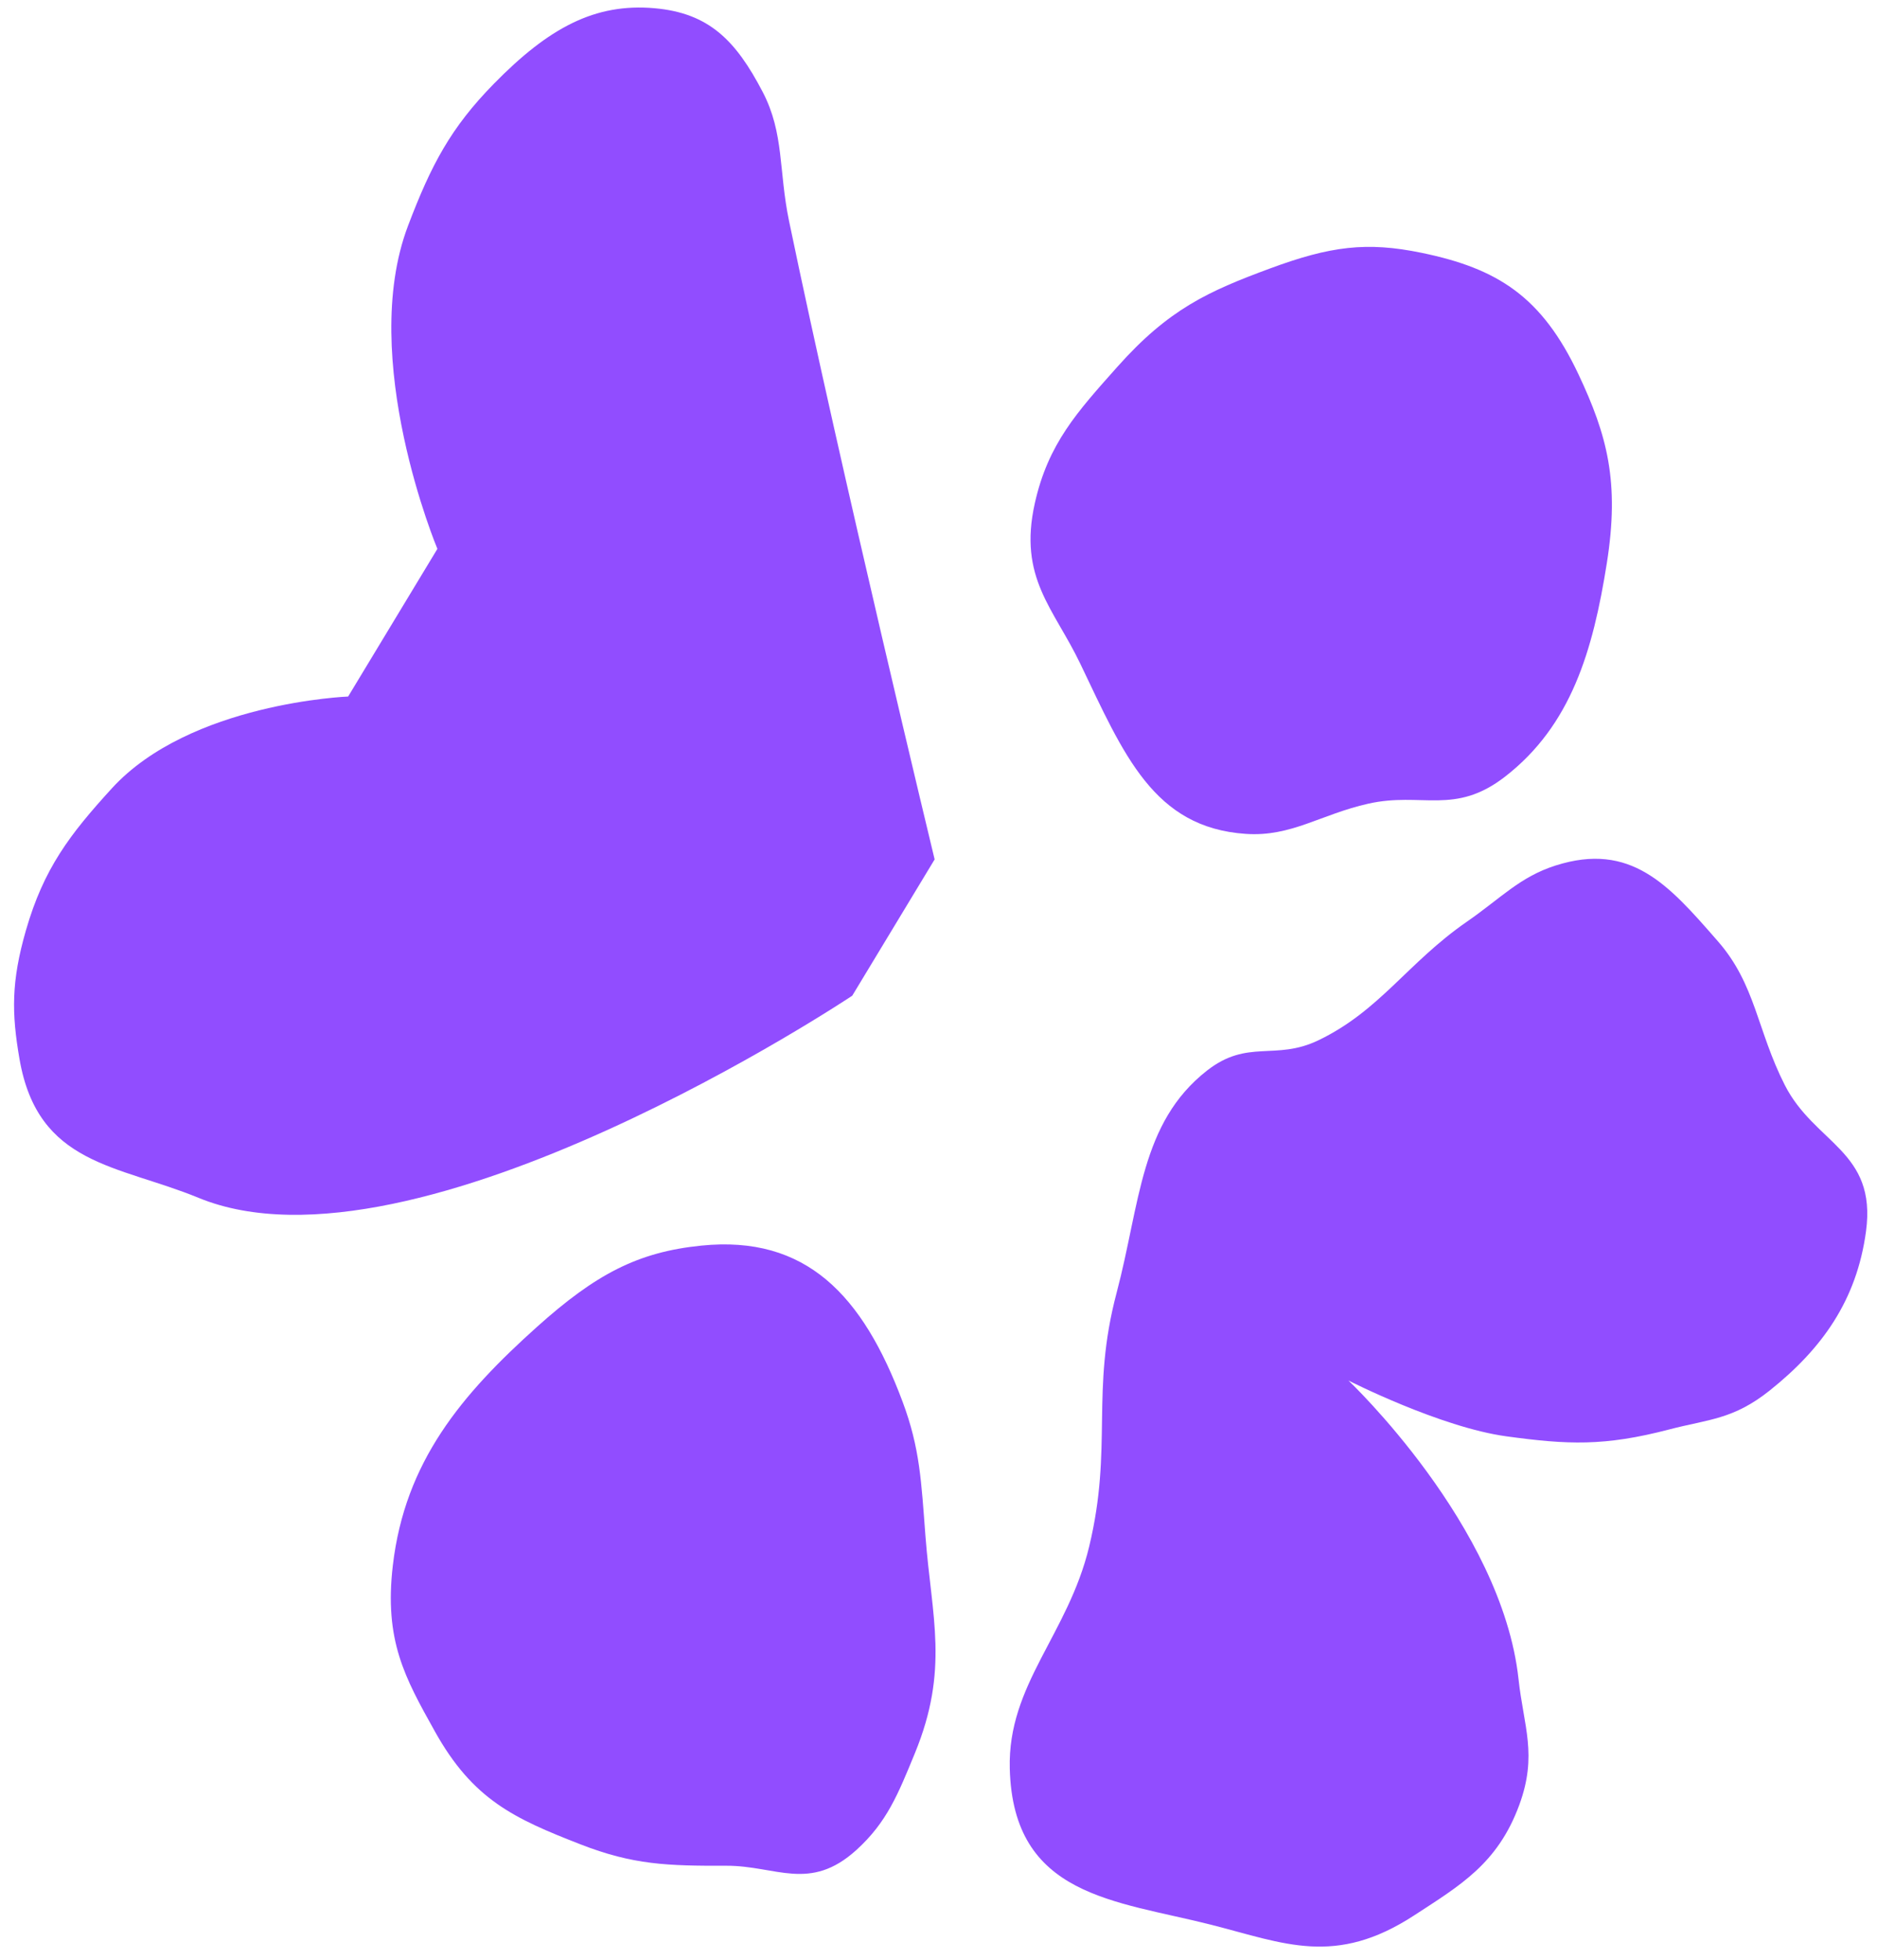 <svg width="68" height="71" viewBox="0 0 68 71" fill="none" xmlns="http://www.w3.org/2000/svg">
<path d="M31.029 67.004C32.132 66.001 32.533 64.991 33.143 63.506C34.393 60.465 33.753 58.582 33.528 55.647C33.375 53.657 33.331 52.464 32.701 50.776C31.259 46.912 29.204 44.731 25.403 45.117C23.104 45.35 21.582 46.152 19.455 48.059C16.719 50.512 14.67 52.942 14.232 56.699C13.914 59.415 14.666 60.762 15.739 62.684L15.756 62.715C17.137 65.191 18.63 65.867 21.027 66.802C22.933 67.545 24.171 67.585 26.314 67.578C28.117 67.573 29.337 68.541 31.029 67.004Z" fill="#914DFF"/>
<path d="M48.851 50.003C48.851 50.003 52.179 51.698 54.576 52.025C56.788 52.326 58.115 52.393 60.486 51.772C61.903 51.402 62.792 51.42 64.119 50.36C65.997 48.86 67.263 47.111 67.602 44.599C67.996 41.678 65.74 41.432 64.656 39.294C63.654 37.319 63.604 35.658 62.239 34.097L62.171 34.019C60.458 32.059 59.08 30.482 56.357 31.349C55.064 31.76 54.381 32.527 53.14 33.386C50.984 34.879 49.995 36.606 47.765 37.679C46.196 38.434 45.209 37.618 43.726 38.778C41.309 40.67 41.309 43.586 40.455 46.816C39.497 50.435 40.33 52.391 39.459 56.015C38.691 59.209 36.504 61.008 36.582 64.057C36.7 68.704 40.402 68.832 43.88 69.716C46.533 70.391 48.374 71.239 51.234 69.375C52.903 68.287 54.258 67.502 55.04 65.377C55.708 63.563 55.199 62.529 55.014 60.824C54.409 55.253 48.851 50.003 48.851 50.003Z" fill="#914DFF"/>
<path d="M54.535 28.123C56.919 26.268 57.708 23.579 58.212 20.399C58.68 17.45 58.224 15.764 57.186 13.56C55.855 10.739 54.256 9.727 51.509 9.159C49.513 8.746 48.194 8.916 46.005 9.726C43.778 10.55 42.343 11.192 40.474 13.293C39.03 14.916 37.972 16.066 37.489 18.23C36.885 20.936 38.176 22.033 39.137 24.041C40.714 27.334 41.788 29.98 45.138 30.204C46.785 30.314 47.843 29.497 49.572 29.109C51.514 28.674 52.701 29.551 54.535 28.123Z" fill="#914DFF"/>
<path d="M30.875 36.065L33.86 31.128C33.86 31.128 30.483 17.137 28.585 8.003C28.207 6.185 28.413 4.836 27.634 3.337C26.652 1.45 25.676 0.473 23.714 0.298C21.557 0.107 19.884 1.001 17.891 3.035C16.328 4.629 15.618 5.975 14.782 8.178C12.956 12.986 15.846 19.88 15.846 19.88L12.612 25.229C12.612 25.229 6.886 25.45 4.048 28.559C2.527 30.225 1.584 31.458 0.938 33.702C0.406 35.552 0.419 36.697 0.706 38.356C1.373 42.219 4.266 42.182 7.193 43.386C15.058 46.62 30.875 36.065 30.875 36.065Z" fill="#914DFF"/>
</svg>
